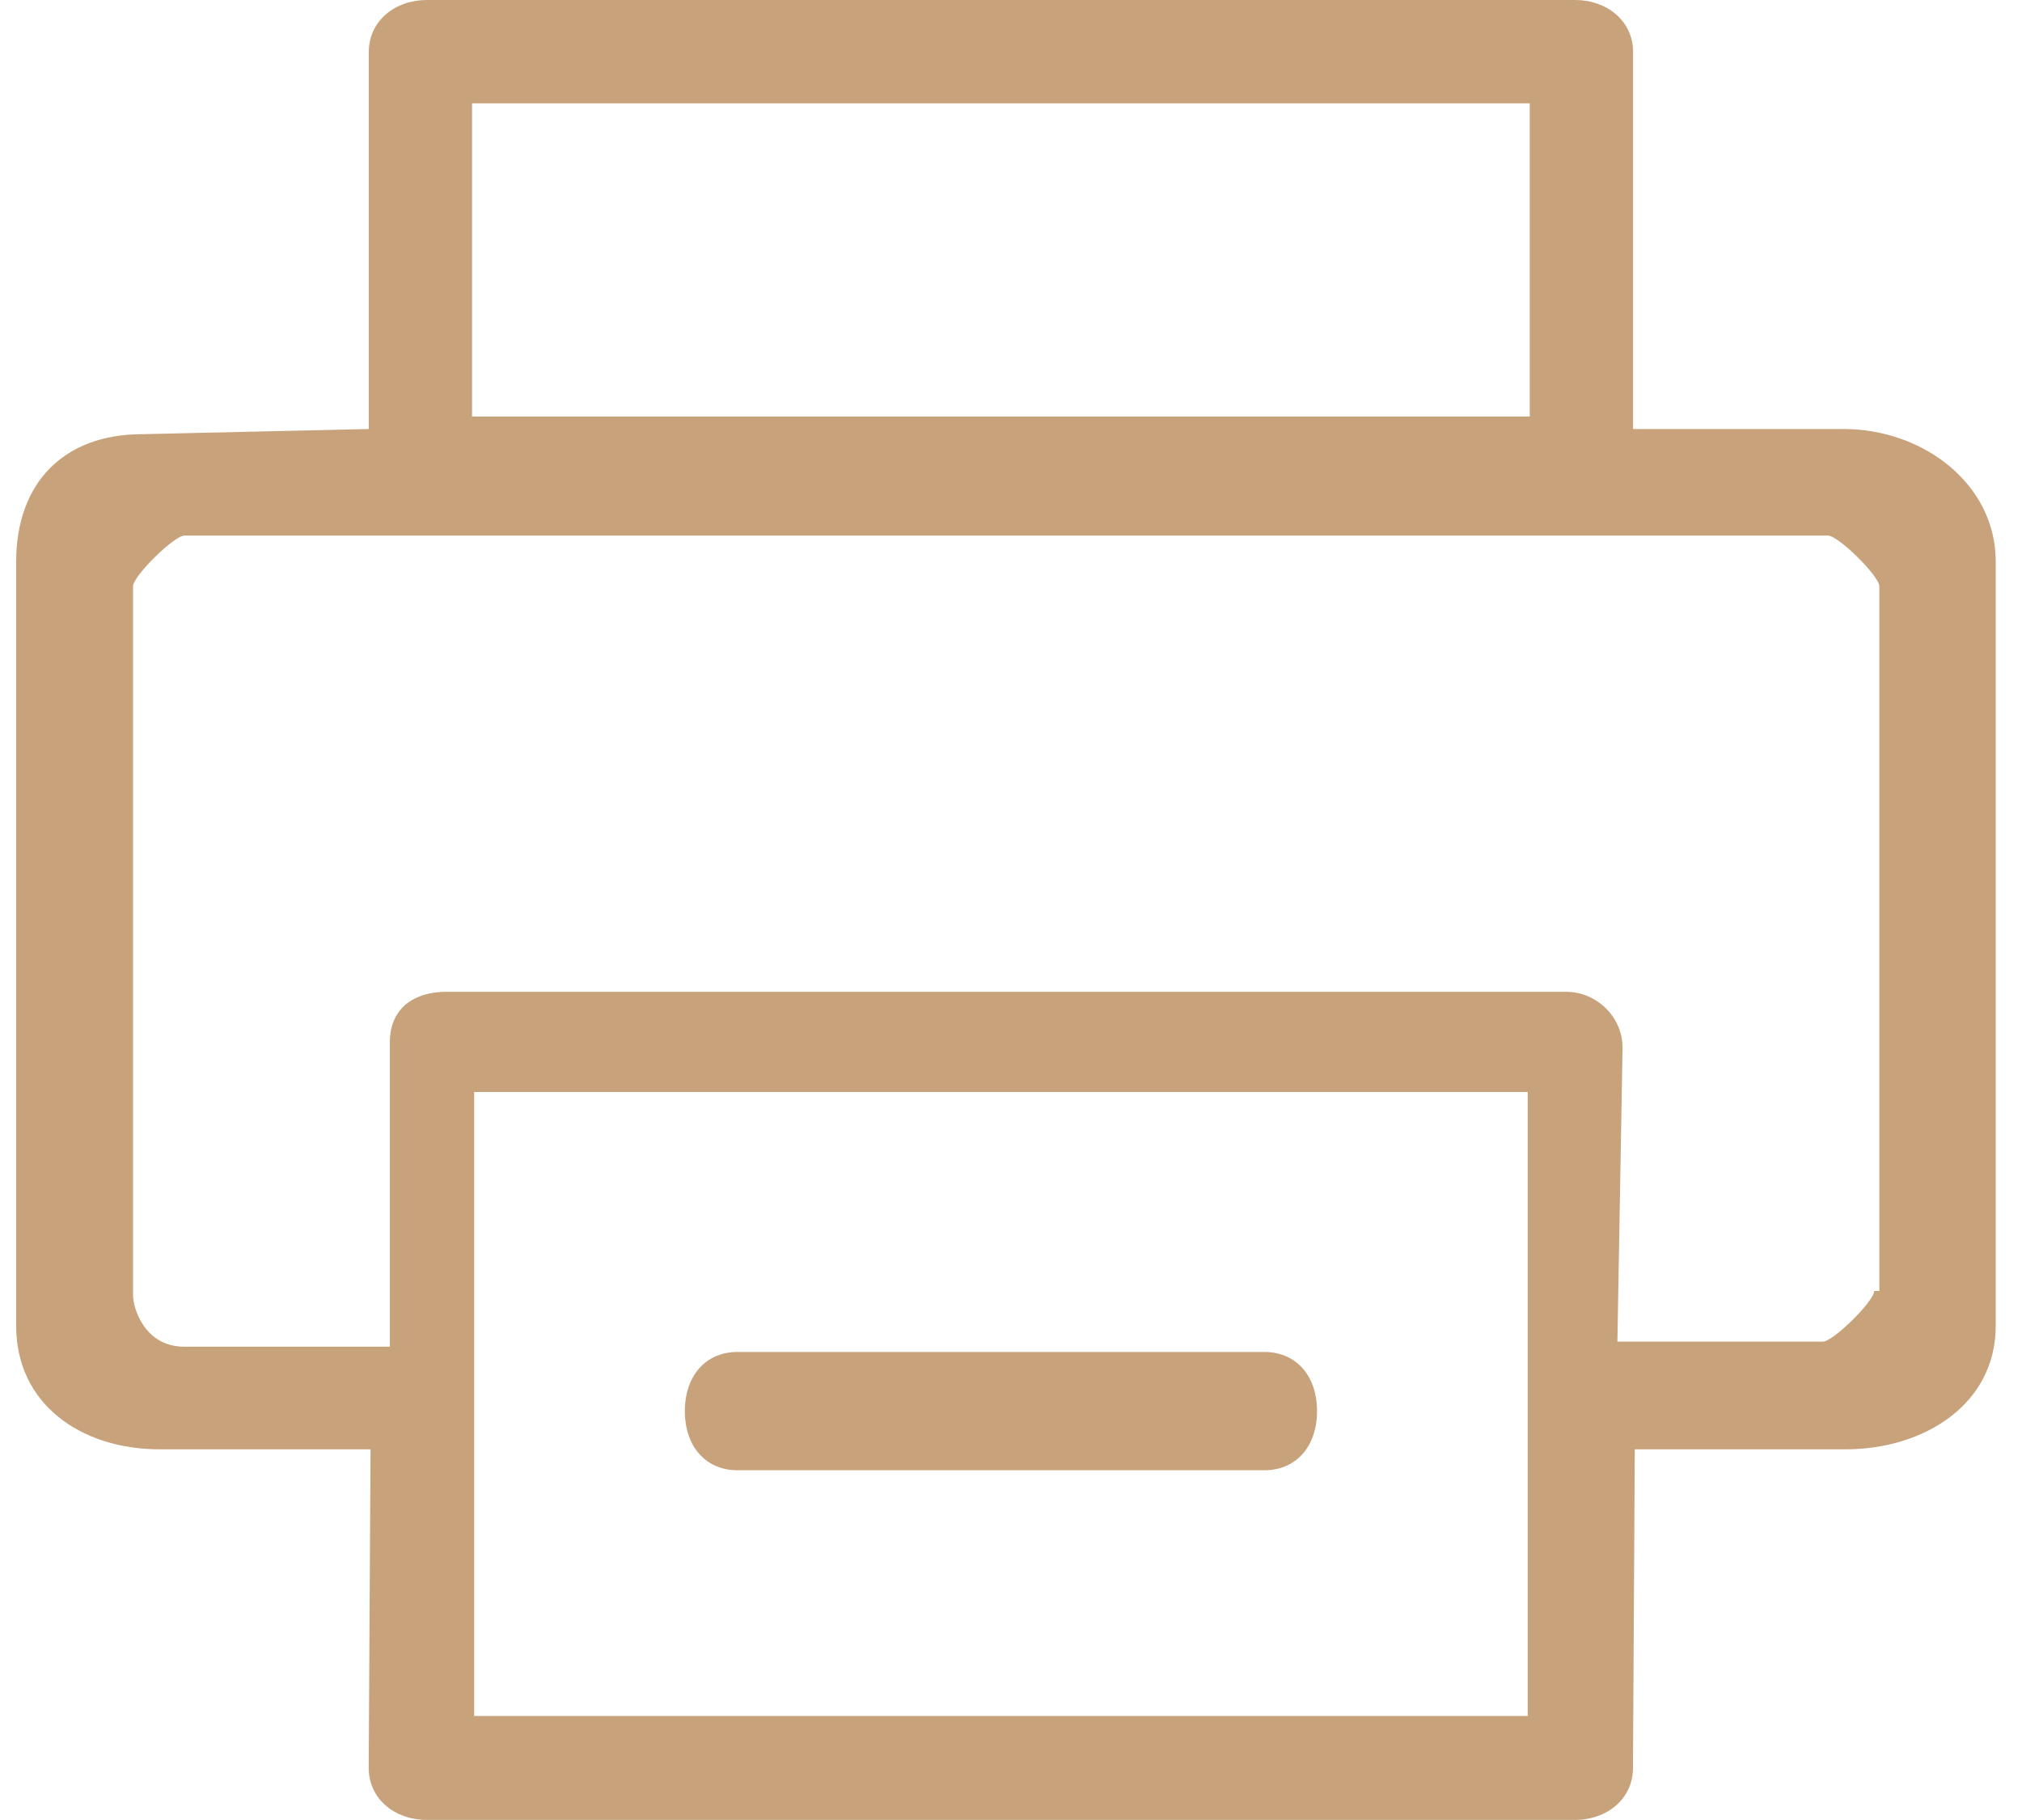 <svg height="18" viewBox="0 0 20 18" width="20" xmlns="http://www.w3.org/2000/svg"><path d="m18.237 4.243h-2.084v-3.729c0-.309-.261-.514-.573-.514h-11.359c-.313 0-.573.206-.573.514v3.729l-2.241.051c-.782 0-1.247.488-1.247 1.26v7.56c0 .771.639 1.22 1.421 1.22h2.084l-.018 3.151c0 .309.261.514.573.514h11.359c.313 0 .573-.206.573-.514l.018-3.151h2.084c.782 0 1.486-.449 1.486-1.22v-7.56c0-.771-.722-1.311-1.504-1.311zm-13.568-3.221h10.462v3.098h-10.462zm10.442 15.949h-10.421v-6.171h10.421zm3.427-4.203c0 .1-.406.501-.508.501h-2.032l.051-2.908c0-.301-.254-.552-.559-.552h-11.075c-.305 0-.559.15-.559.501v3.009h-2.032c-.406 0-.508-.401-.508-.501v-7.02c0-.1.406-.501.508-.501h16.257c.102 0 .508.401.508.501v6.97zm-11.243 1.773h5.211c.313 0 .521-.234.521-.585 0-.351-.208-.585-.521-.585h-5.211c-.313 0-.521.234-.521.585 0 .351.208.585.521.585z" fill="#c7a27b"/></svg>